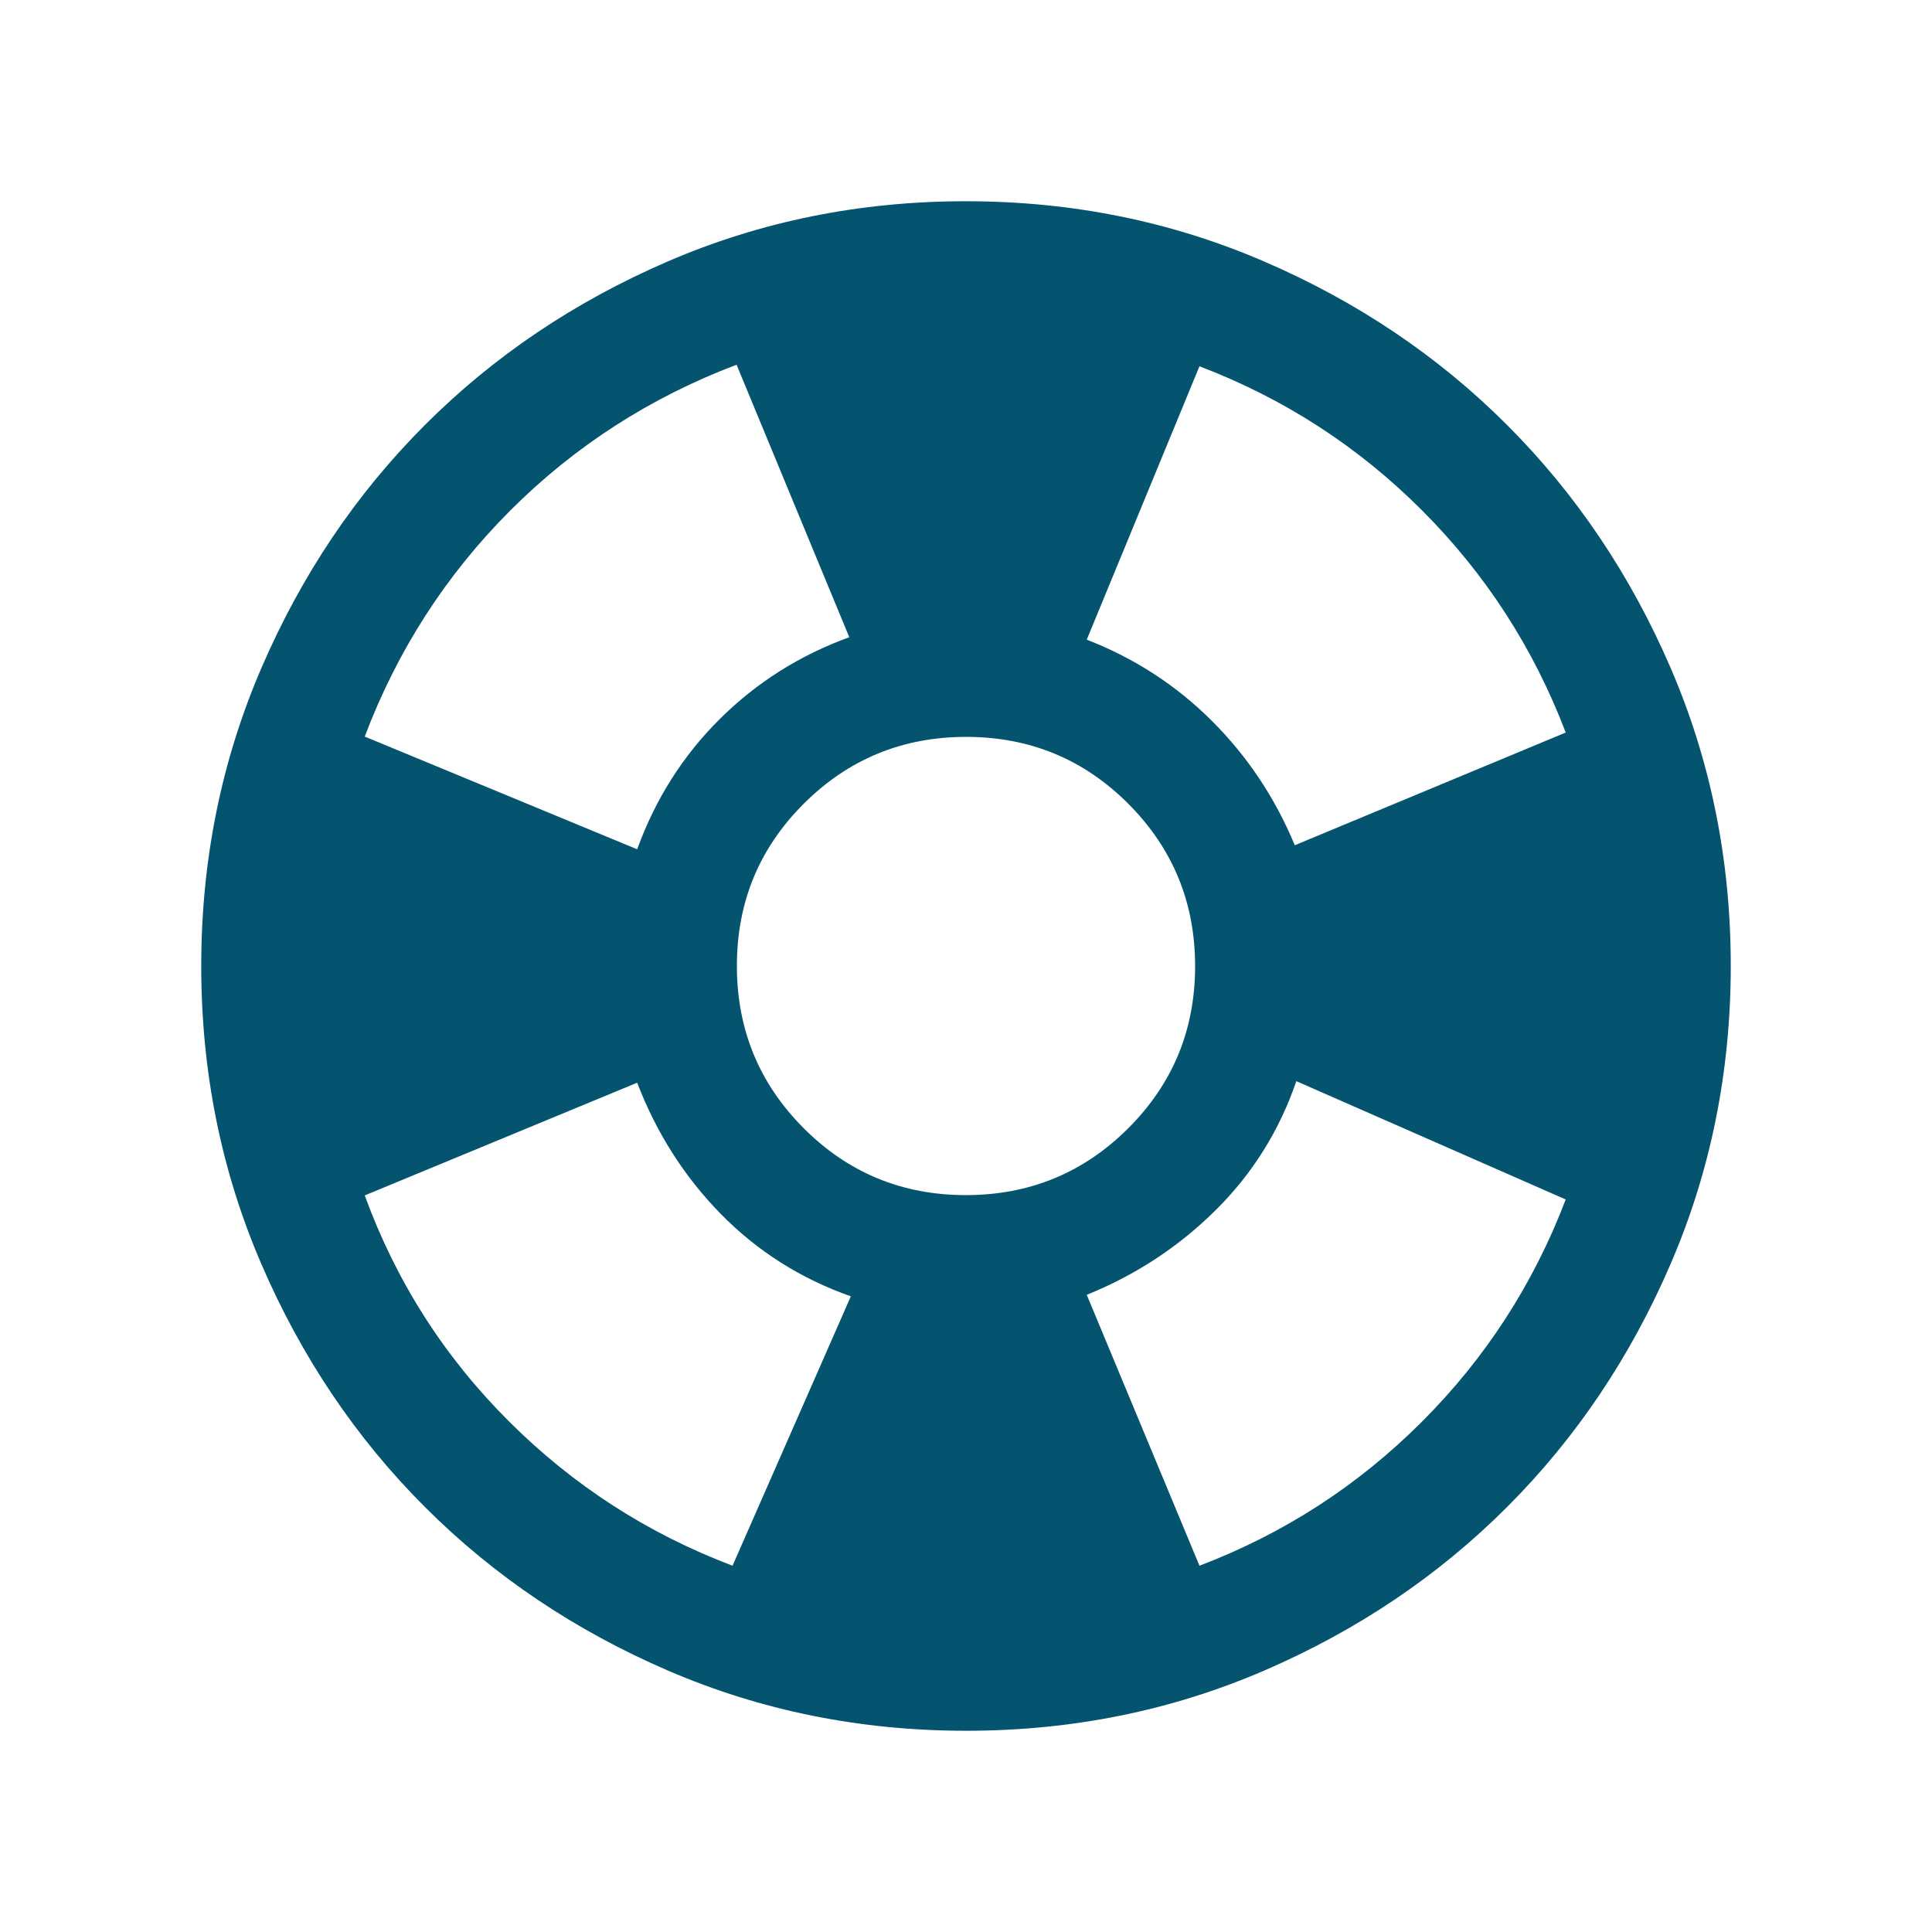 <svg width="56" height="56" viewBox="0 0 56 56" fill="none" xmlns="http://www.w3.org/2000/svg">
<mask id="mask0_543_3275" style="mask-type:alpha" maskUnits="userSpaceOnUse" x="0" y="0" width="56" height="56">
<rect width="56" height="56" fill="#D9D9D9"/>
</mask>
<g mask="url(#mask0_543_3275)">
<path d="M28.004 50.167C24.938 50.167 22.056 49.585 19.358 48.421C16.661 47.258 14.314 45.679 12.319 43.684C10.323 41.69 8.743 39.344 7.579 36.647C6.415 33.951 5.833 31.07 5.833 28.004C5.833 24.938 6.415 22.056 7.579 19.358C8.742 16.661 10.321 14.314 12.316 12.319C14.31 10.323 16.656 8.744 19.353 7.579C22.049 6.415 24.93 5.833 27.996 5.833C31.062 5.833 33.944 6.415 36.641 7.579C39.339 8.742 41.686 10.321 43.681 12.316C45.676 14.31 47.256 16.656 48.421 19.353C49.585 22.049 50.167 24.93 50.167 27.996C50.167 31.062 49.585 33.944 48.421 36.642C47.258 39.339 45.679 41.686 43.684 43.681C41.689 45.677 39.344 47.256 36.647 48.421C33.951 49.585 31.07 50.167 28.004 50.167ZM21.233 45.383L24.662 37.575C23.205 37.061 21.948 36.264 20.89 35.184C19.832 34.104 19.026 32.837 18.469 31.383L10.572 34.65C11.481 37.139 12.869 39.317 14.736 41.183C16.603 43.05 18.768 44.45 21.233 45.383ZM18.469 24.617C18.996 23.163 19.792 21.906 20.859 20.845C21.925 19.785 23.178 18.993 24.617 18.47L21.35 10.572C18.846 11.52 16.661 12.928 14.794 14.794C12.928 16.661 11.52 18.846 10.572 21.35L18.469 24.617ZM27.995 34.641C29.838 34.641 31.407 33.996 32.7 32.706C33.994 31.415 34.641 29.849 34.641 28.005C34.641 26.162 33.996 24.593 32.706 23.299C31.415 22.006 29.849 21.359 28.005 21.359C26.162 21.359 24.593 22.004 23.299 23.294C22.006 24.585 21.359 26.151 21.359 27.995C21.359 29.838 22.004 31.407 23.294 32.7C24.584 33.994 26.151 34.641 27.995 34.641ZM34.767 45.383C37.217 44.45 39.365 43.06 41.212 41.212C43.06 39.365 44.45 37.217 45.383 34.767L37.575 31.338C37.082 32.777 36.3 34.026 35.229 35.085C34.158 36.144 32.915 36.959 31.5 37.531L34.767 45.383ZM37.53 24.5L45.383 21.233C44.45 18.783 43.06 16.635 41.212 14.787C39.365 12.94 37.217 11.55 34.767 10.617L31.5 18.541C32.885 19.079 34.093 19.863 35.125 20.893C36.157 21.922 36.959 23.124 37.53 24.5Z" fill="#045470"/>
</g>
</svg>
